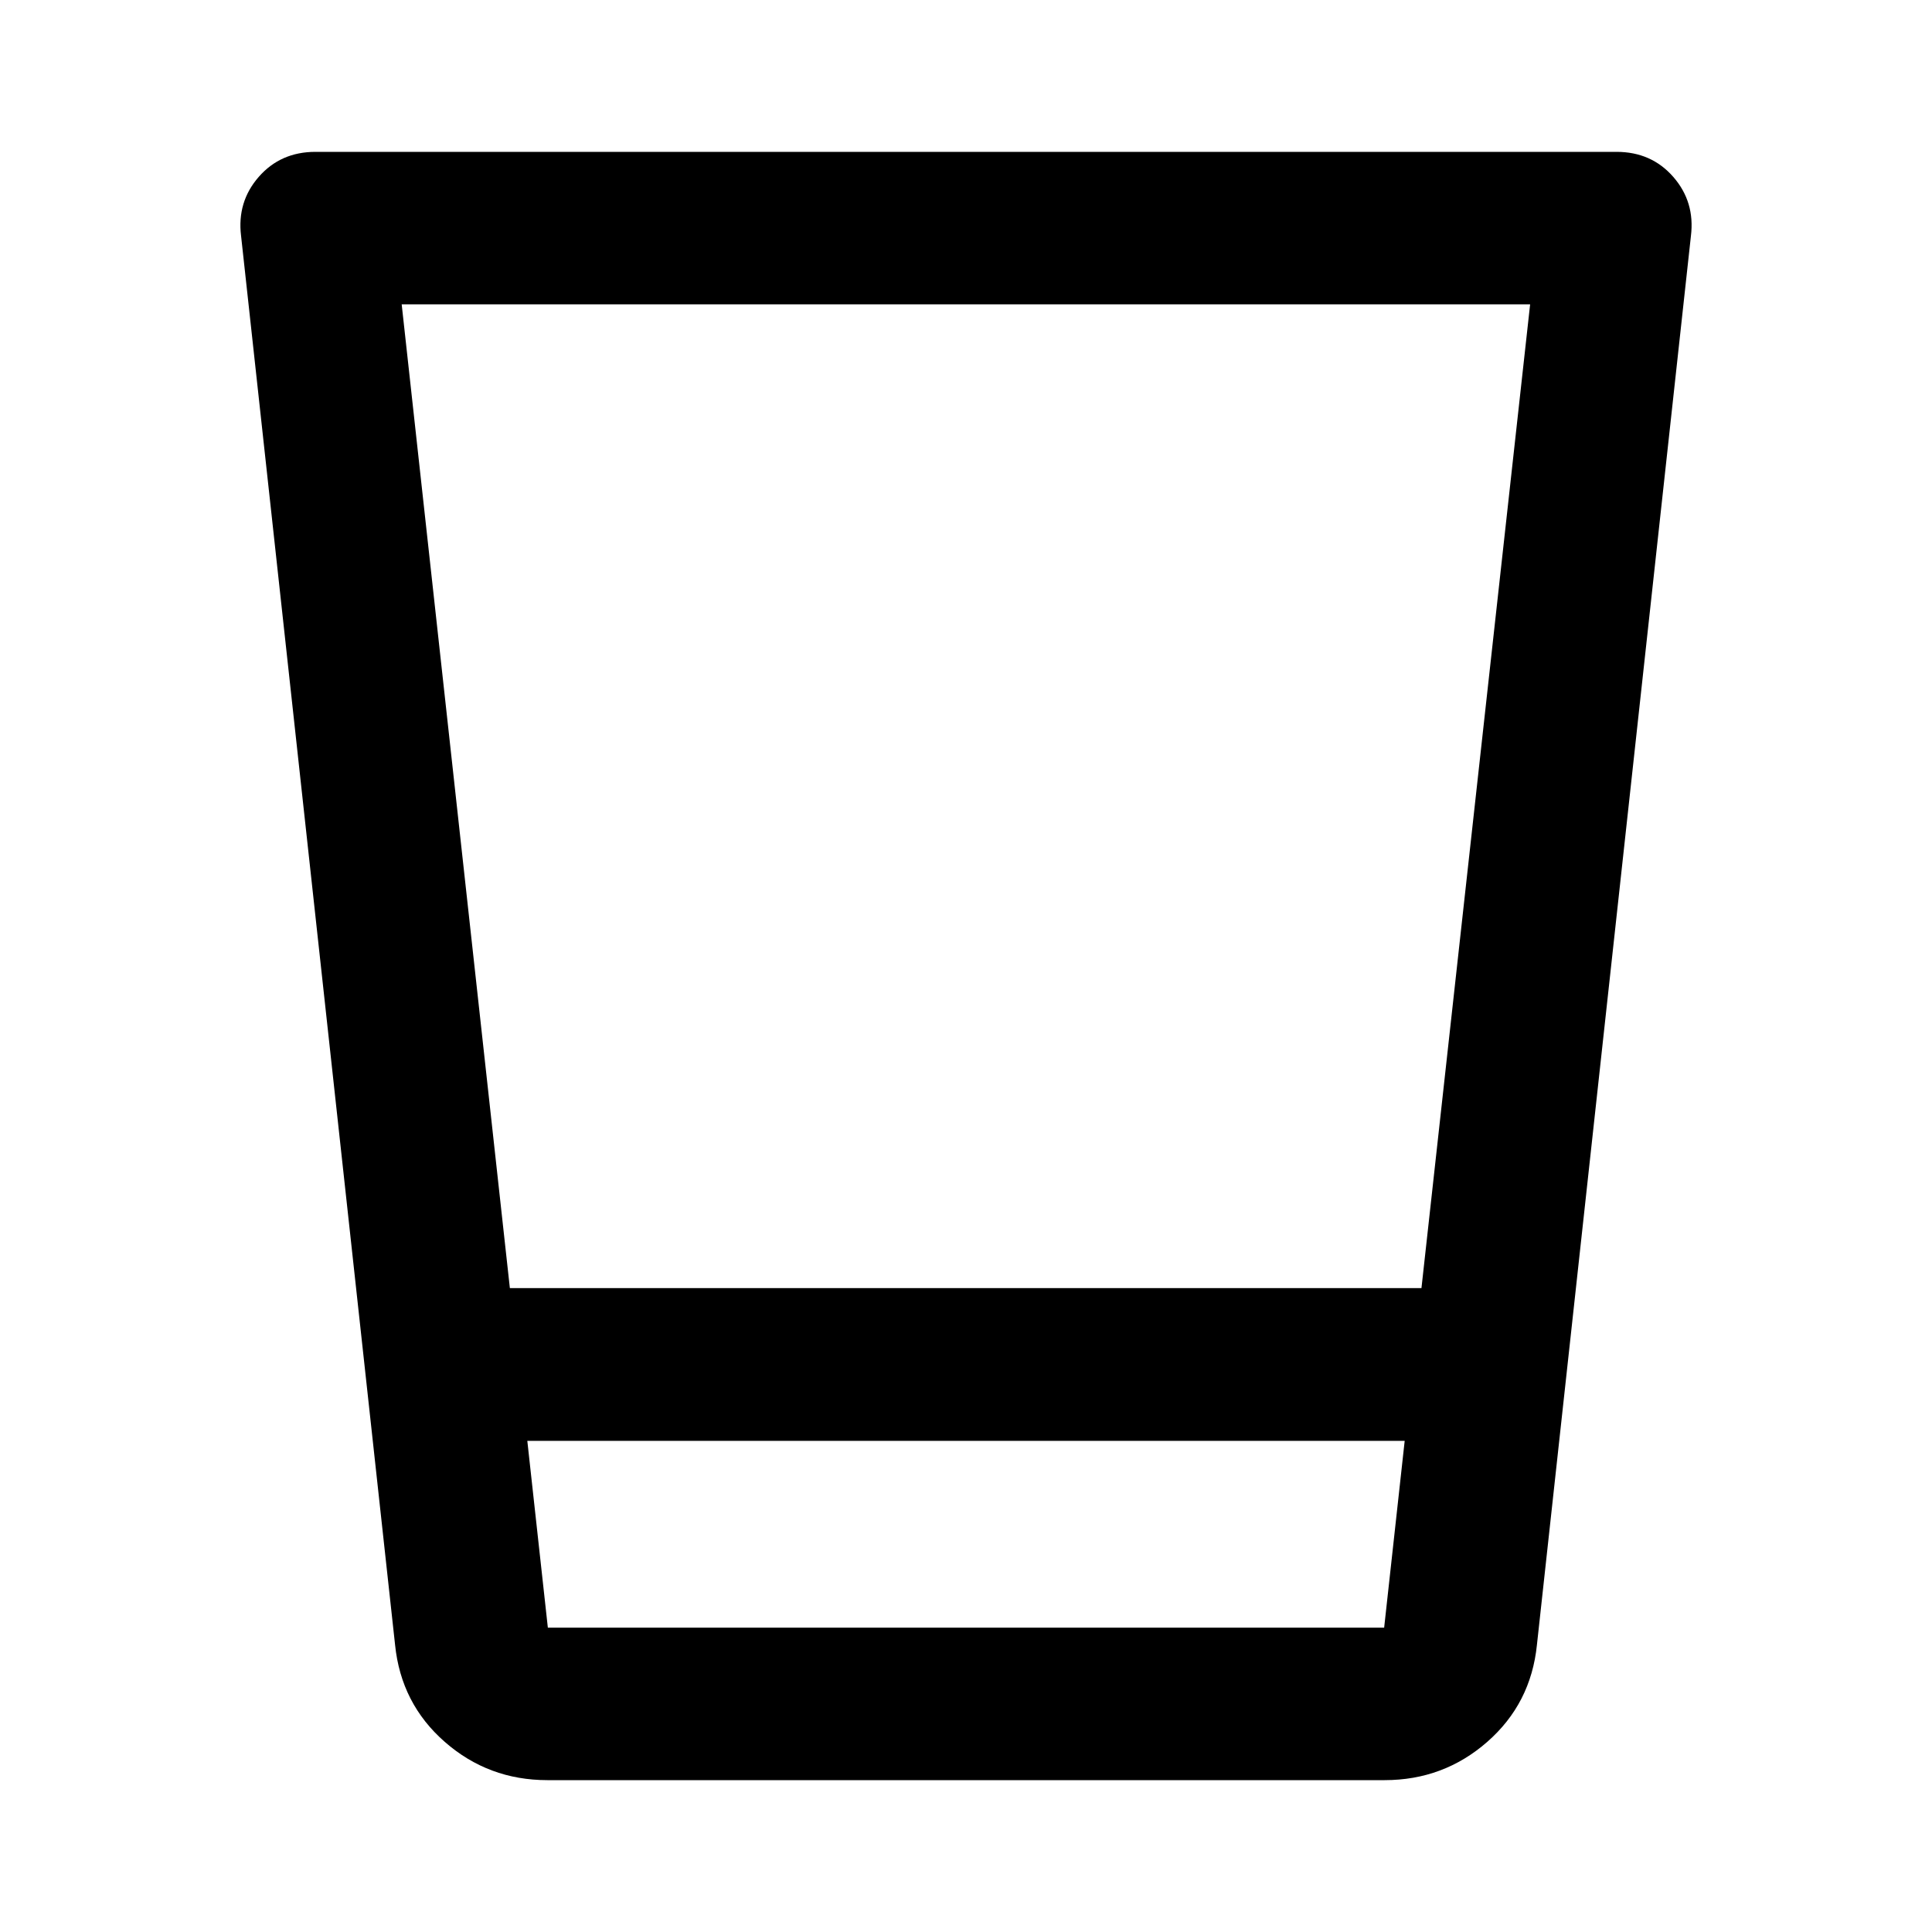 <svg xmlns="http://www.w3.org/2000/svg" height="40" viewBox="0 96 960 960" width="40"><path d="M271.985 980.544q-29.267 0-50.981-19.011-21.714-19.011-24.692-48.199l-76.522-700.11q-2.08-16.913 8.782-29.34 10.863-12.428 28.189-12.428h646.478q17.326 0 28.189 12.428 10.862 12.427 8.782 29.34l-76.522 700.11q-2.978 29.188-24.692 48.199t-50.981 19.011h-416.03Zm425.994-168.58H262.021l10.203 92.826h415.552l10.203-92.826ZM199.594 247.21l53.755 488.841h452.966l53.997-488.841H199.594Zm488.182 657.58H272.224h415.552Z"/></svg>